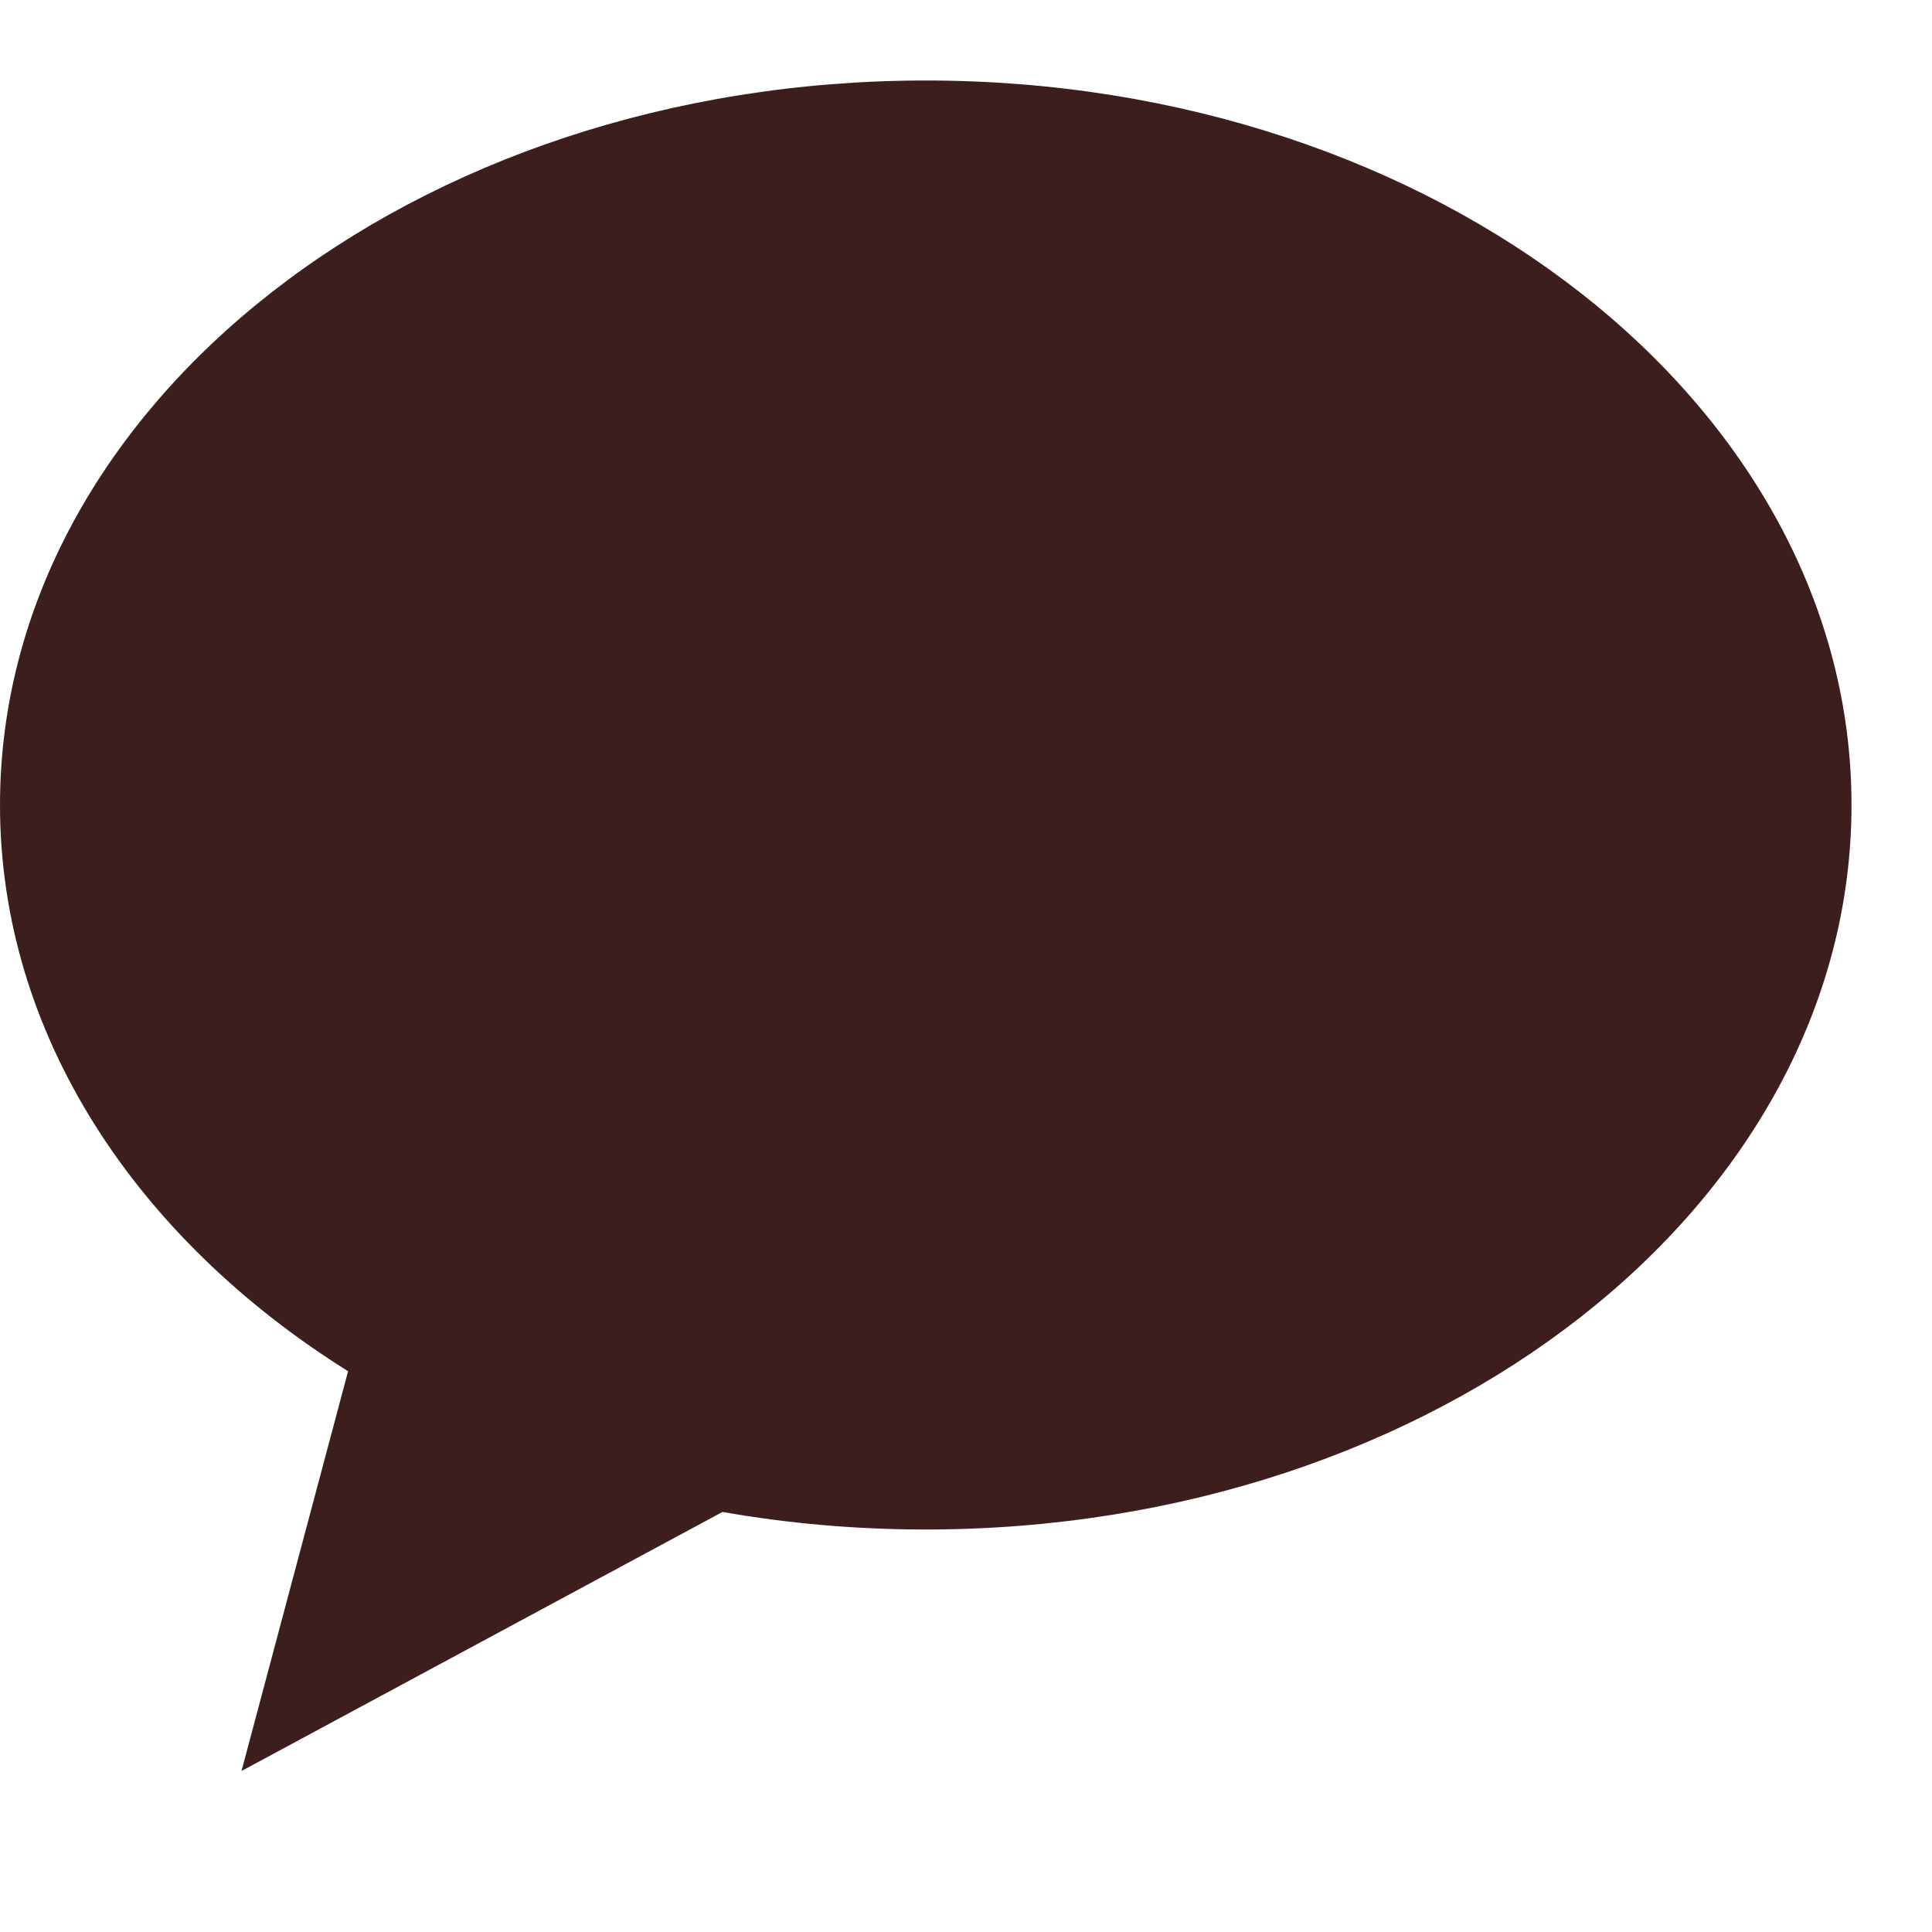 <svg width="24" height="24" viewBox="0 0 24 24" fill="none" xmlns="http://www.w3.org/2000/svg">
<path fill-rule="evenodd" clip-rule="evenodd" d="M11.5 19C17.851 19 23 14.971 23 10C23 5.029 17.851 1 11.5 1C5.149 1 0 5.029 0 10C0 12.847 1.688 15.384 4.324 17.034L3 22L8.975 18.782C9.788 18.925 10.633 19 11.5 19Z" fill="#3D1E1E"/>
</svg>
